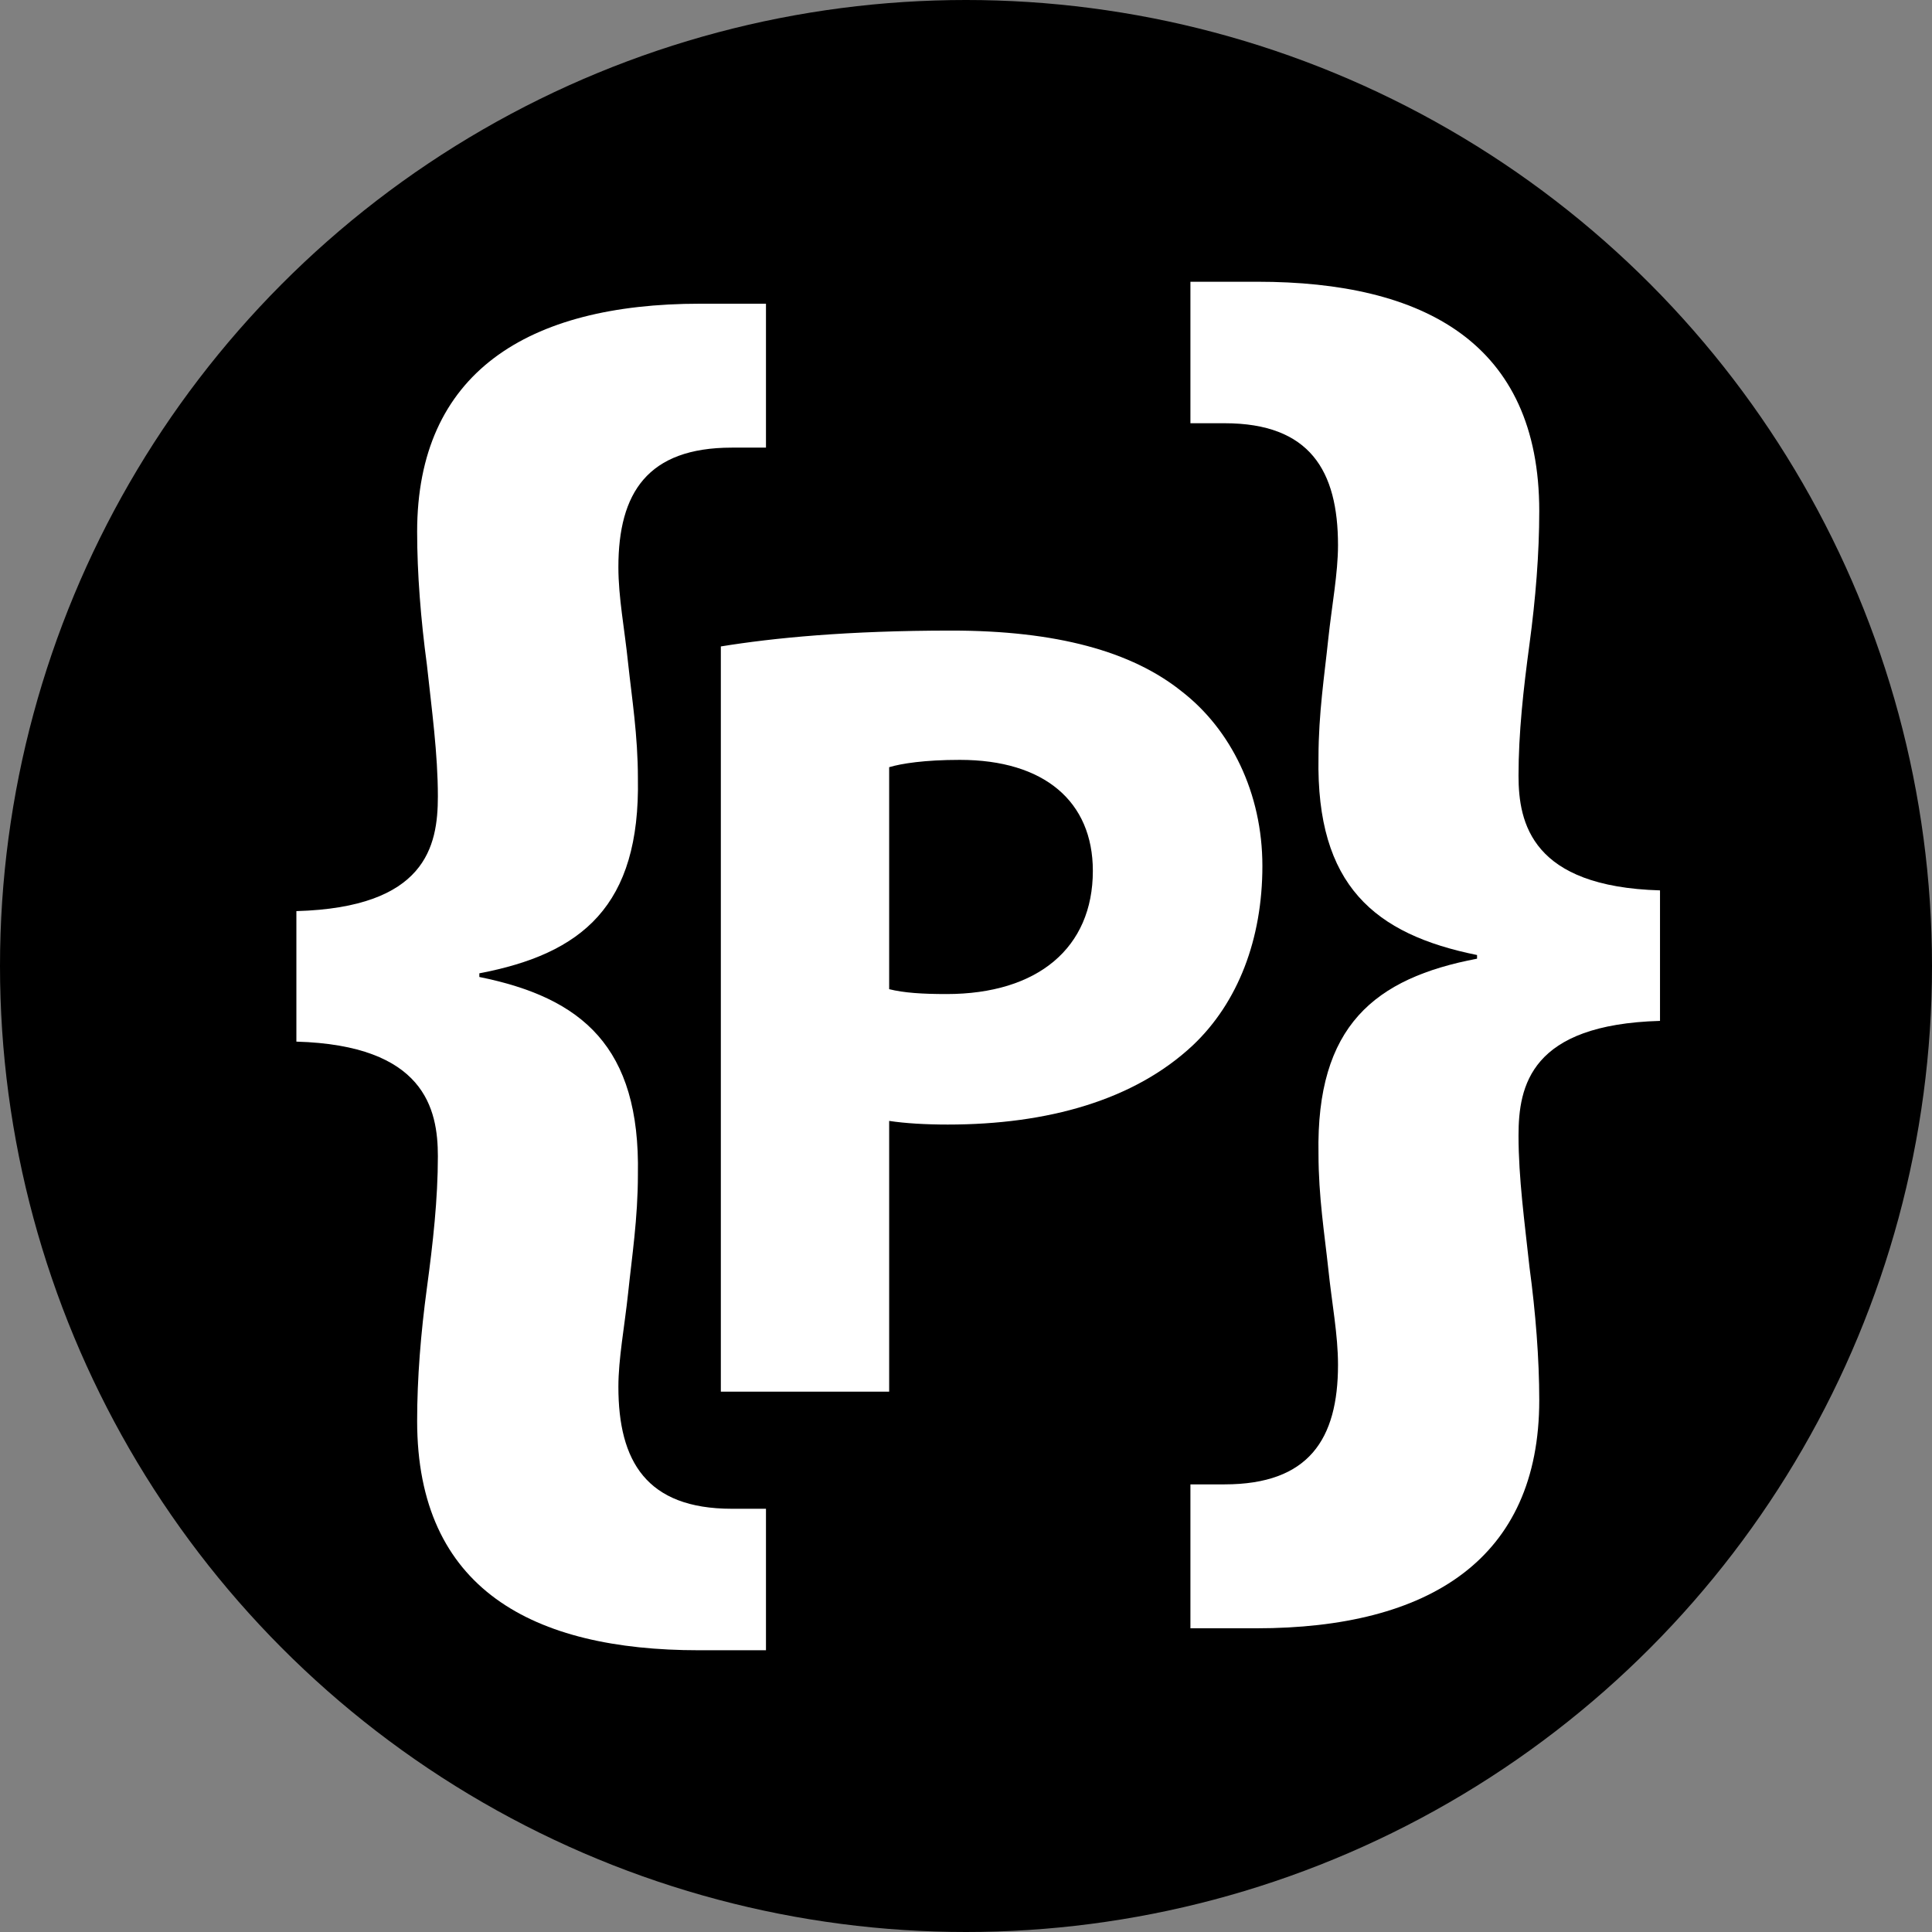 <?xml version="1.0" encoding="utf-8"?>
<!-- Generator: Adobe Illustrator 19.0.0, SVG Export Plug-In . SVG Version: 6.00 Build 0)  -->
<svg version="1.1" xmlns="http://www.w3.org/2000/svg" xmlns:xlink="http://www.w3.org/1999/xlink" x="0px" y="0px"
	 viewBox="0 0 158.4 158.4" style="enable-background:new 0 0 158.4 158.4;" xml:space="preserve">
<rect x="0" y="0" width="158.4" height="158.4" fill="#808080" stroke="none"/>
<style type="text/css">
	.st0{display:none;}
	.st1{fill:#FFFFFF;}
</style>
<g id="Layer_1" class="st0">
</g>
<g id="Layer_2">
	<g id="XMLID_4_">
		<circle id="XMLID_11_" cx="79.2" cy="79.2" r="79.2"/>
		<g id="XMLID_5_">
			<g id="XMLID_8_">
				<g id="XMLID_10_">
					<path id="XMLID_28_" class="st1" d="M24.3,74.7c10.6-0.3,11.6-5.3,11.6-9.4c0-3.5-0.5-7.1-0.9-10.8c-0.5-3.7-0.8-7.5-0.8-10.9
						c0-13,9-18.7,23.2-18.7h5.4v11.8h-2.8c-6.9,0-9.3,3.7-9.3,9.8c0,2.5,0.5,5,0.8,7.9c0.3,2.8,0.8,5.9,0.8,9.4
						c0.2,10.5-4.6,14.4-13,16v0.3c8.4,1.7,13.2,5.7,13,16.2c0,3.6-0.5,6.8-0.8,9.7c-0.3,2.8-0.8,5.4-0.8,7.7c0,6.1,2.3,10,9.3,10
						h2.8v11.6h-5.5c-13.6,0-23.1-5-23.1-18.8c0-3.5,0.3-7.2,0.8-10.9s0.9-7.3,0.9-10.8c0-3.9-1.1-9.1-11.6-9.4V74.7z"/>
				</g>
				<g id="XMLID_9_">
					<path id="XMLID_26_" class="st1" d="M136.1,83.7c-10.6,0.3-11.6,5.3-11.6,9.4c0,3.5,0.5,7.1,0.9,10.8c0.5,3.7,0.8,7.5,0.8,10.9
						c0,13-9,18.7-23.2,18.7h-5.4v-11.8h2.8c6.9,0,9.3-3.7,9.3-9.8c0-2.5-0.5-5-0.8-7.9c-0.3-2.8-0.8-5.9-0.8-9.4
						c-0.2-10.5,4.6-14.4,13-16v-0.3c-8.4-1.7-13.2-5.7-13-16.2c0-3.6,0.5-6.8,0.8-9.7c0.3-2.8,0.8-5.4,0.8-7.7c0-6.1-2.3-10-9.3-10
						h-2.8V23.1h5.5c13.6,0,23.1,5,23.1,18.8c0,3.5-0.3,7.2-0.8,10.9s-0.9,7.3-0.9,10.8c0,3.9,1.1,9.1,11.6,9.4V83.7z"/>
				</g>
			</g>
			<g id="XMLID_6_">
				<g id="XMLID_7_">
					<path id="XMLID_23_" class="st1" d="M59.1,53c4.3-0.7,10.4-1.3,18.9-1.3c8.6,0,14.8,1.7,18.9,5c4,3.1,6.6,8.3,6.6,14.3
						s-2,11.2-5.7,14.7c-4.8,4.5-11.9,6.5-20.1,6.5c-1.8,0-3.5-0.1-4.8-0.3v22.2H59.1V53z M72.9,81.1c1.2,0.3,2.7,0.4,4.7,0.4
						c7.5,0,12-3.8,12-10.1c0-5.7-4-9.1-10.9-9.1c-2.9,0-4.8,0.3-5.8,0.6V81.1z"/>
				</g>
			</g>
		</g>
	</g>
	<g id="XMLID_22_">
	</g>
	<g id="XMLID_30_">
	</g>
	<g id="XMLID_31_">
	</g>
	<g id="XMLID_32_">
	</g>
	<g id="XMLID_33_">
	</g>
	<g id="XMLID_34_">
	</g>
	<g id="XMLID_35_">
	</g>
	<g id="XMLID_36_">
	</g>
	<g id="XMLID_37_">
	</g>
	<g id="XMLID_38_">
	</g>
	<g id="XMLID_39_">
	</g>
	<g id="XMLID_40_">
	</g>
	<g id="XMLID_41_">
	</g>
	<g id="XMLID_42_">
	</g>
	<g id="XMLID_43_">
	</g>
</g>
</svg>
